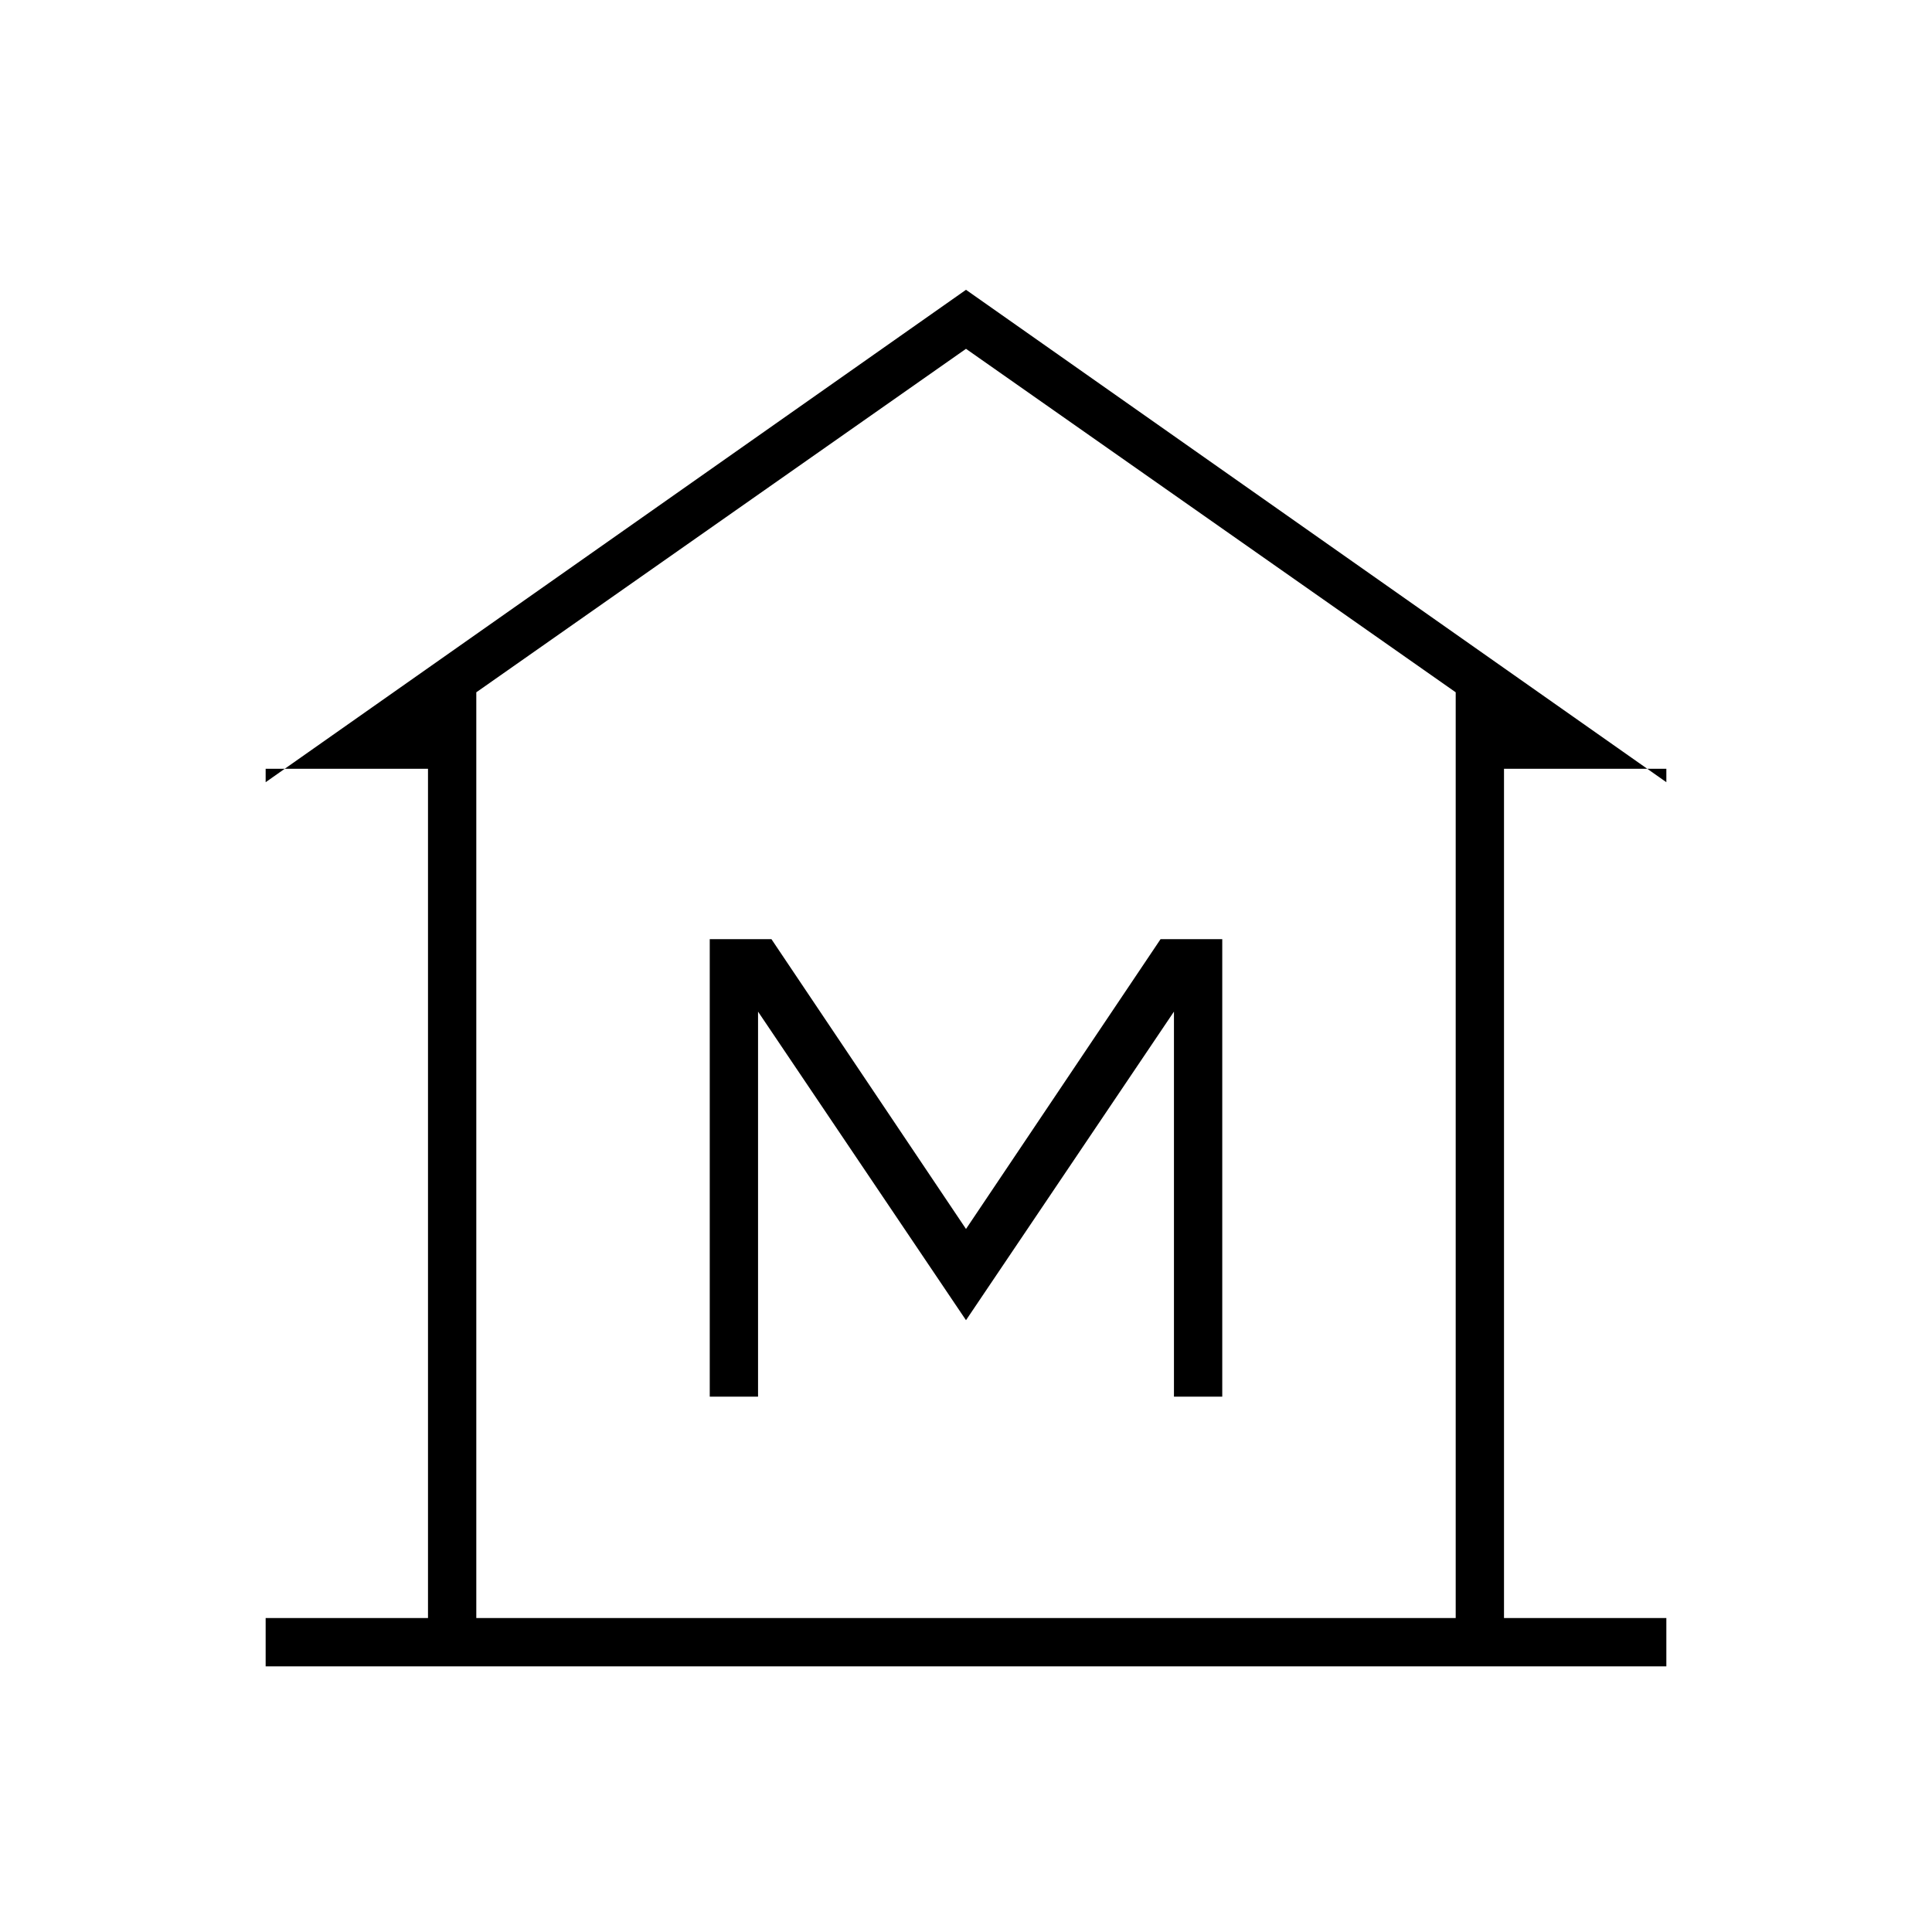 <svg xmlns="http://www.w3.org/2000/svg" height="40" viewBox="0 -960 960 960" width="40"><path d="M132-132v-24h80.67v-422H132v6.67L480-816l348 244.67V-578h-80.67v422H828v24H132Zm104.67-24h486.66-486.66Zm116-110h24v-191.33L480-304l103.33-153.33V-266h24v-227.33h-30.66l-96.67 144-96.67-144h-30.66V-266Zm370.66 110v-460L480-786.67 236.67-616v460h486.66Z"/></svg>